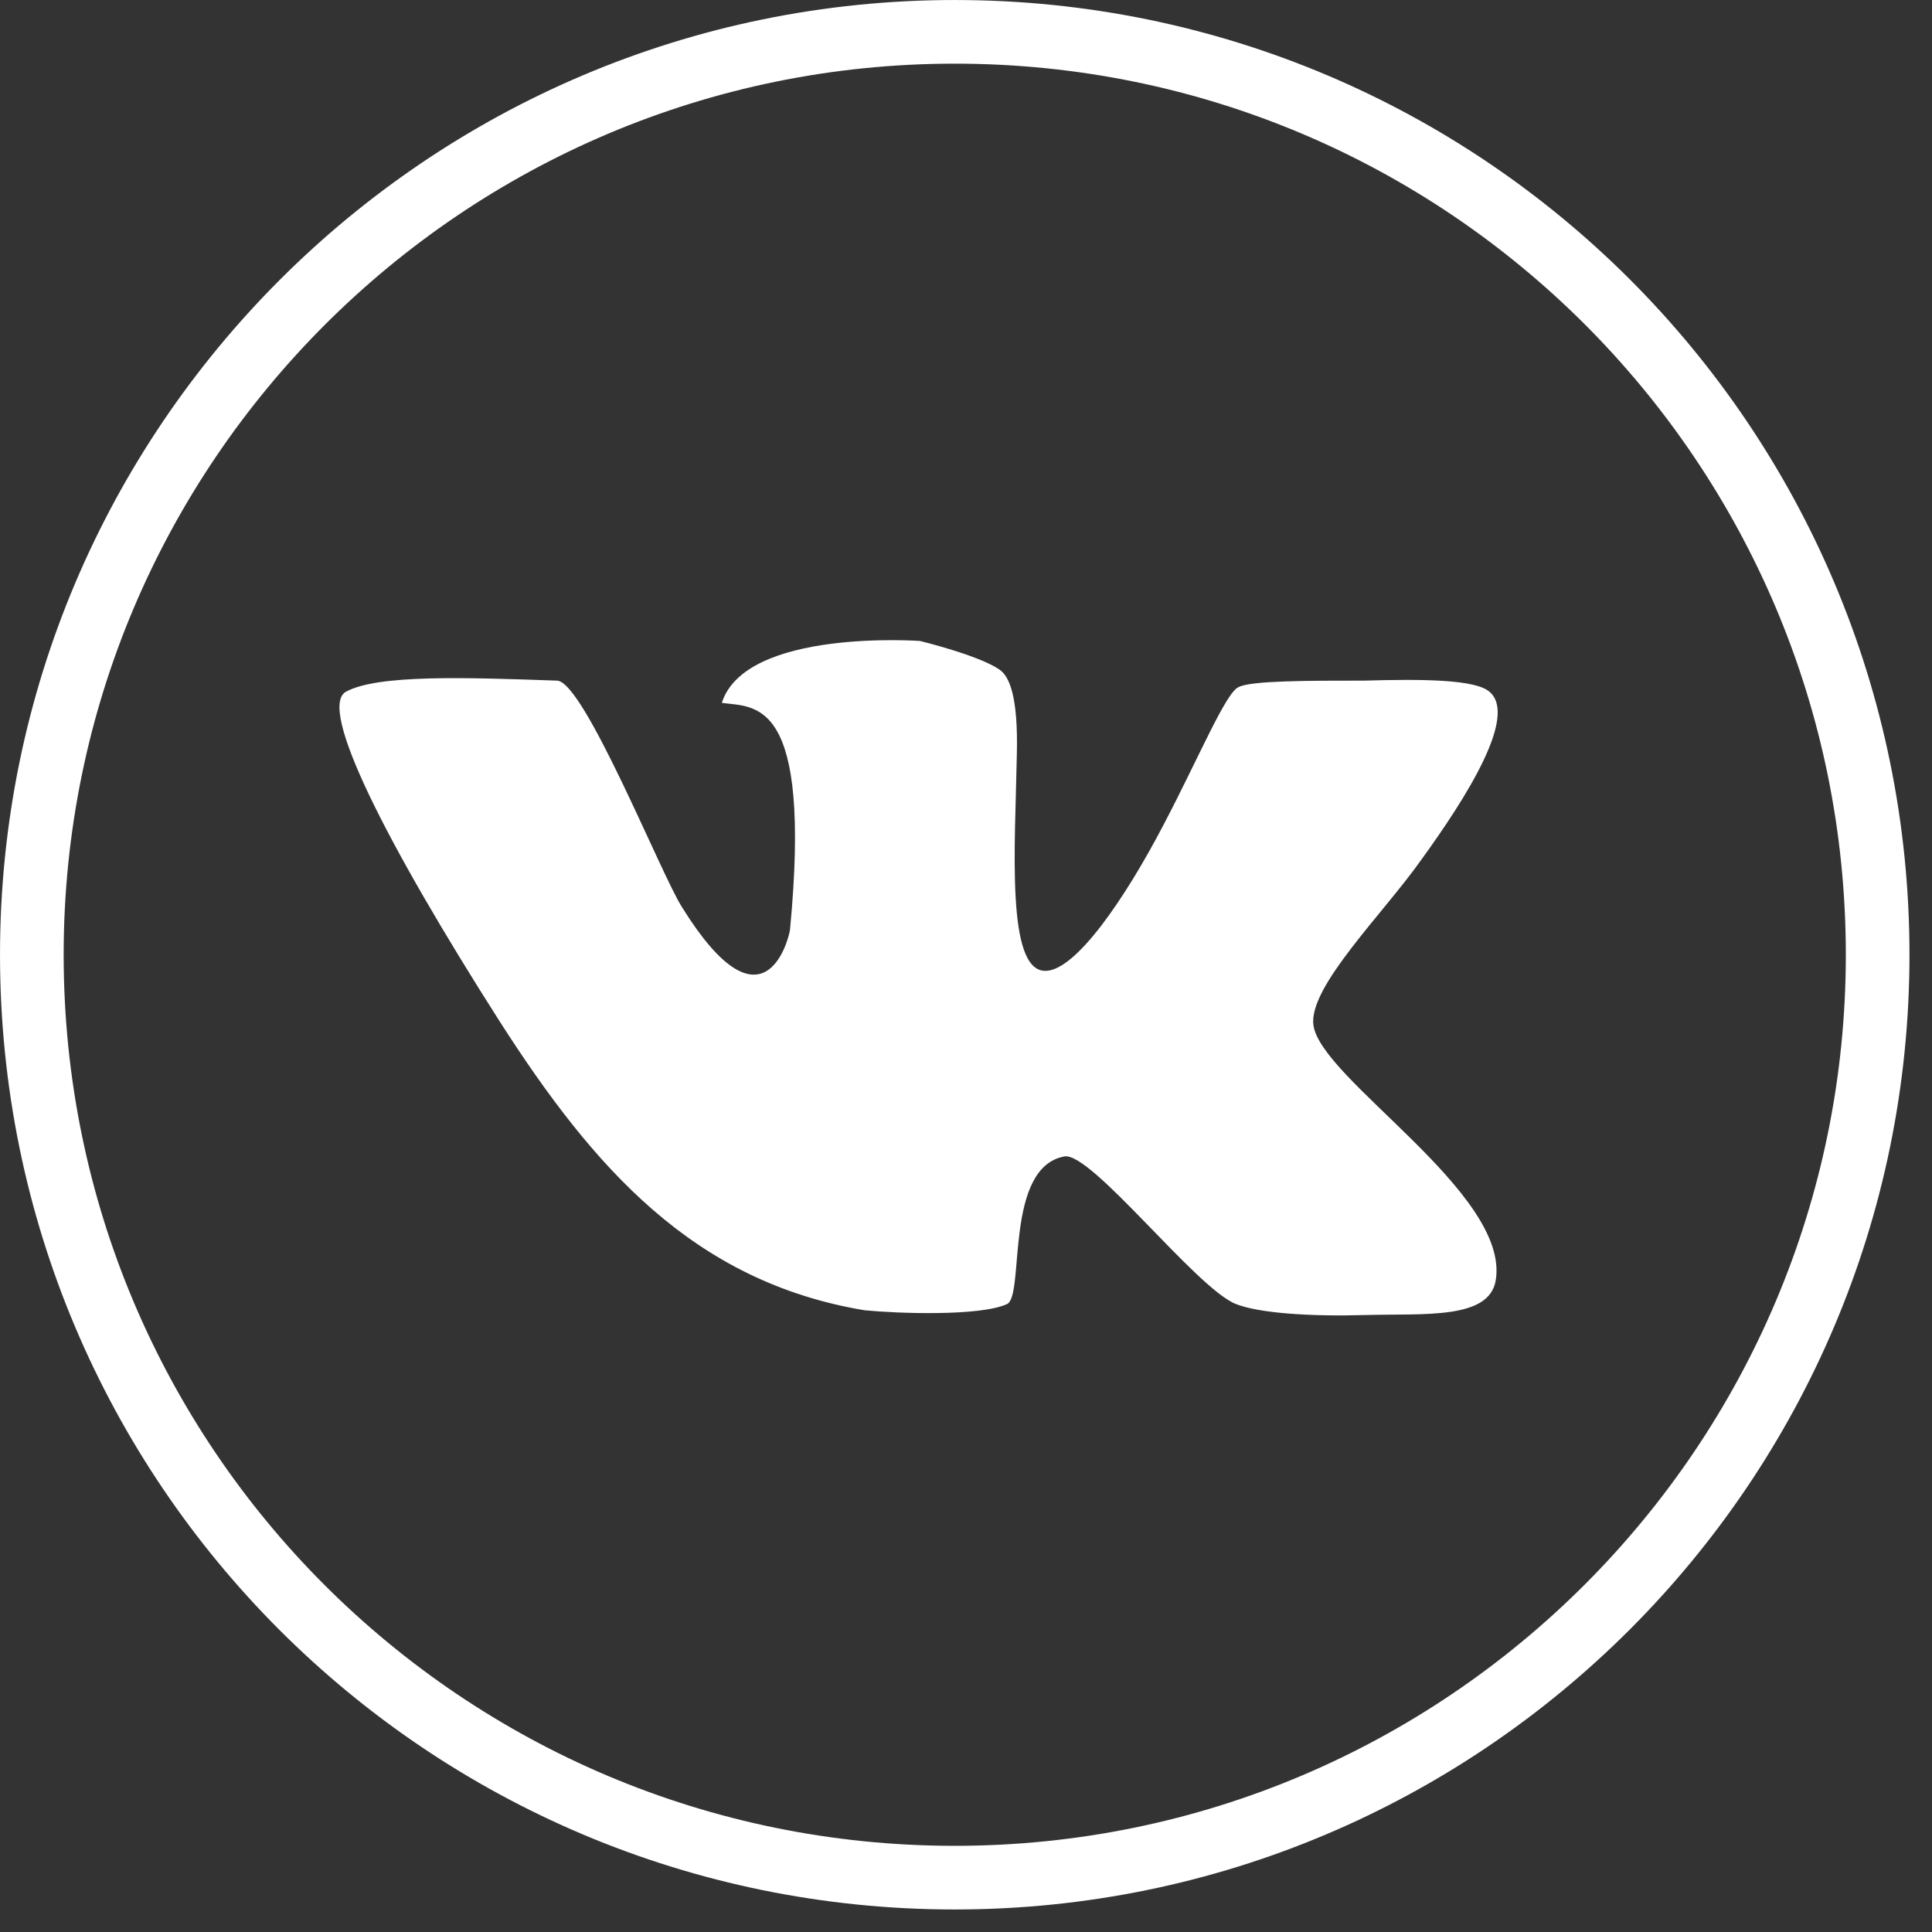 <svg width="69" height="69" viewBox="0 0 69 69" fill="none" xmlns="http://www.w3.org/2000/svg">
<rect x="0" y="0" width="69" height="69" fill="#333333" stroke="none"/>
<path d="M67.059 34.098C67.059 52.285 52.285 67.059 34.098 67.059C15.91 67.059 1.137 52.344 1.137 34.098C1.137 15.911 15.911 1.137 34.098 1.137C52.344 1.137 67.059 15.91 67.059 34.098Z" stroke="white" stroke-width="2.273"/>
<path d="M53.194 24.705C52.684 24.252 50.702 24.252 48.719 24.308C46.737 24.308 44.698 24.308 44.244 24.535C43.791 24.705 42.828 27.027 41.582 29.406C40.166 32.125 38.41 34.674 37.334 34.674C35.918 34.674 36.258 30.199 36.315 26.971C36.371 24.818 36.031 24.139 35.692 23.912C34.955 23.402 32.859 22.892 32.859 22.892C32.859 22.892 26.629 22.439 25.779 25.102C26.969 25.271 29.008 24.875 28.215 33.201C28.158 33.598 27.252 37.053 24.363 32.408C23.627 31.275 20.852 24.308 19.889 24.308C16.66 24.195 13.488 24.082 12.355 24.705C11.336 25.271 13.771 30.086 17.85 36.486C21.191 41.697 24.76 45.776 30.877 46.795C32.01 46.908 35.012 47.022 35.975 46.569C36.598 46.229 35.861 41.697 38.014 41.301C38.977 41.131 42.715 46.002 44.131 46.569C44.981 46.908 46.85 47.022 48.776 46.965C50.871 46.908 53.194 47.135 53.42 45.719C53.93 42.604 47.133 38.526 46.907 36.6C46.737 35.24 49.399 32.635 50.758 30.709C52.401 28.443 54.213 25.555 53.194 24.705Z" fill="white"/>
</svg>
